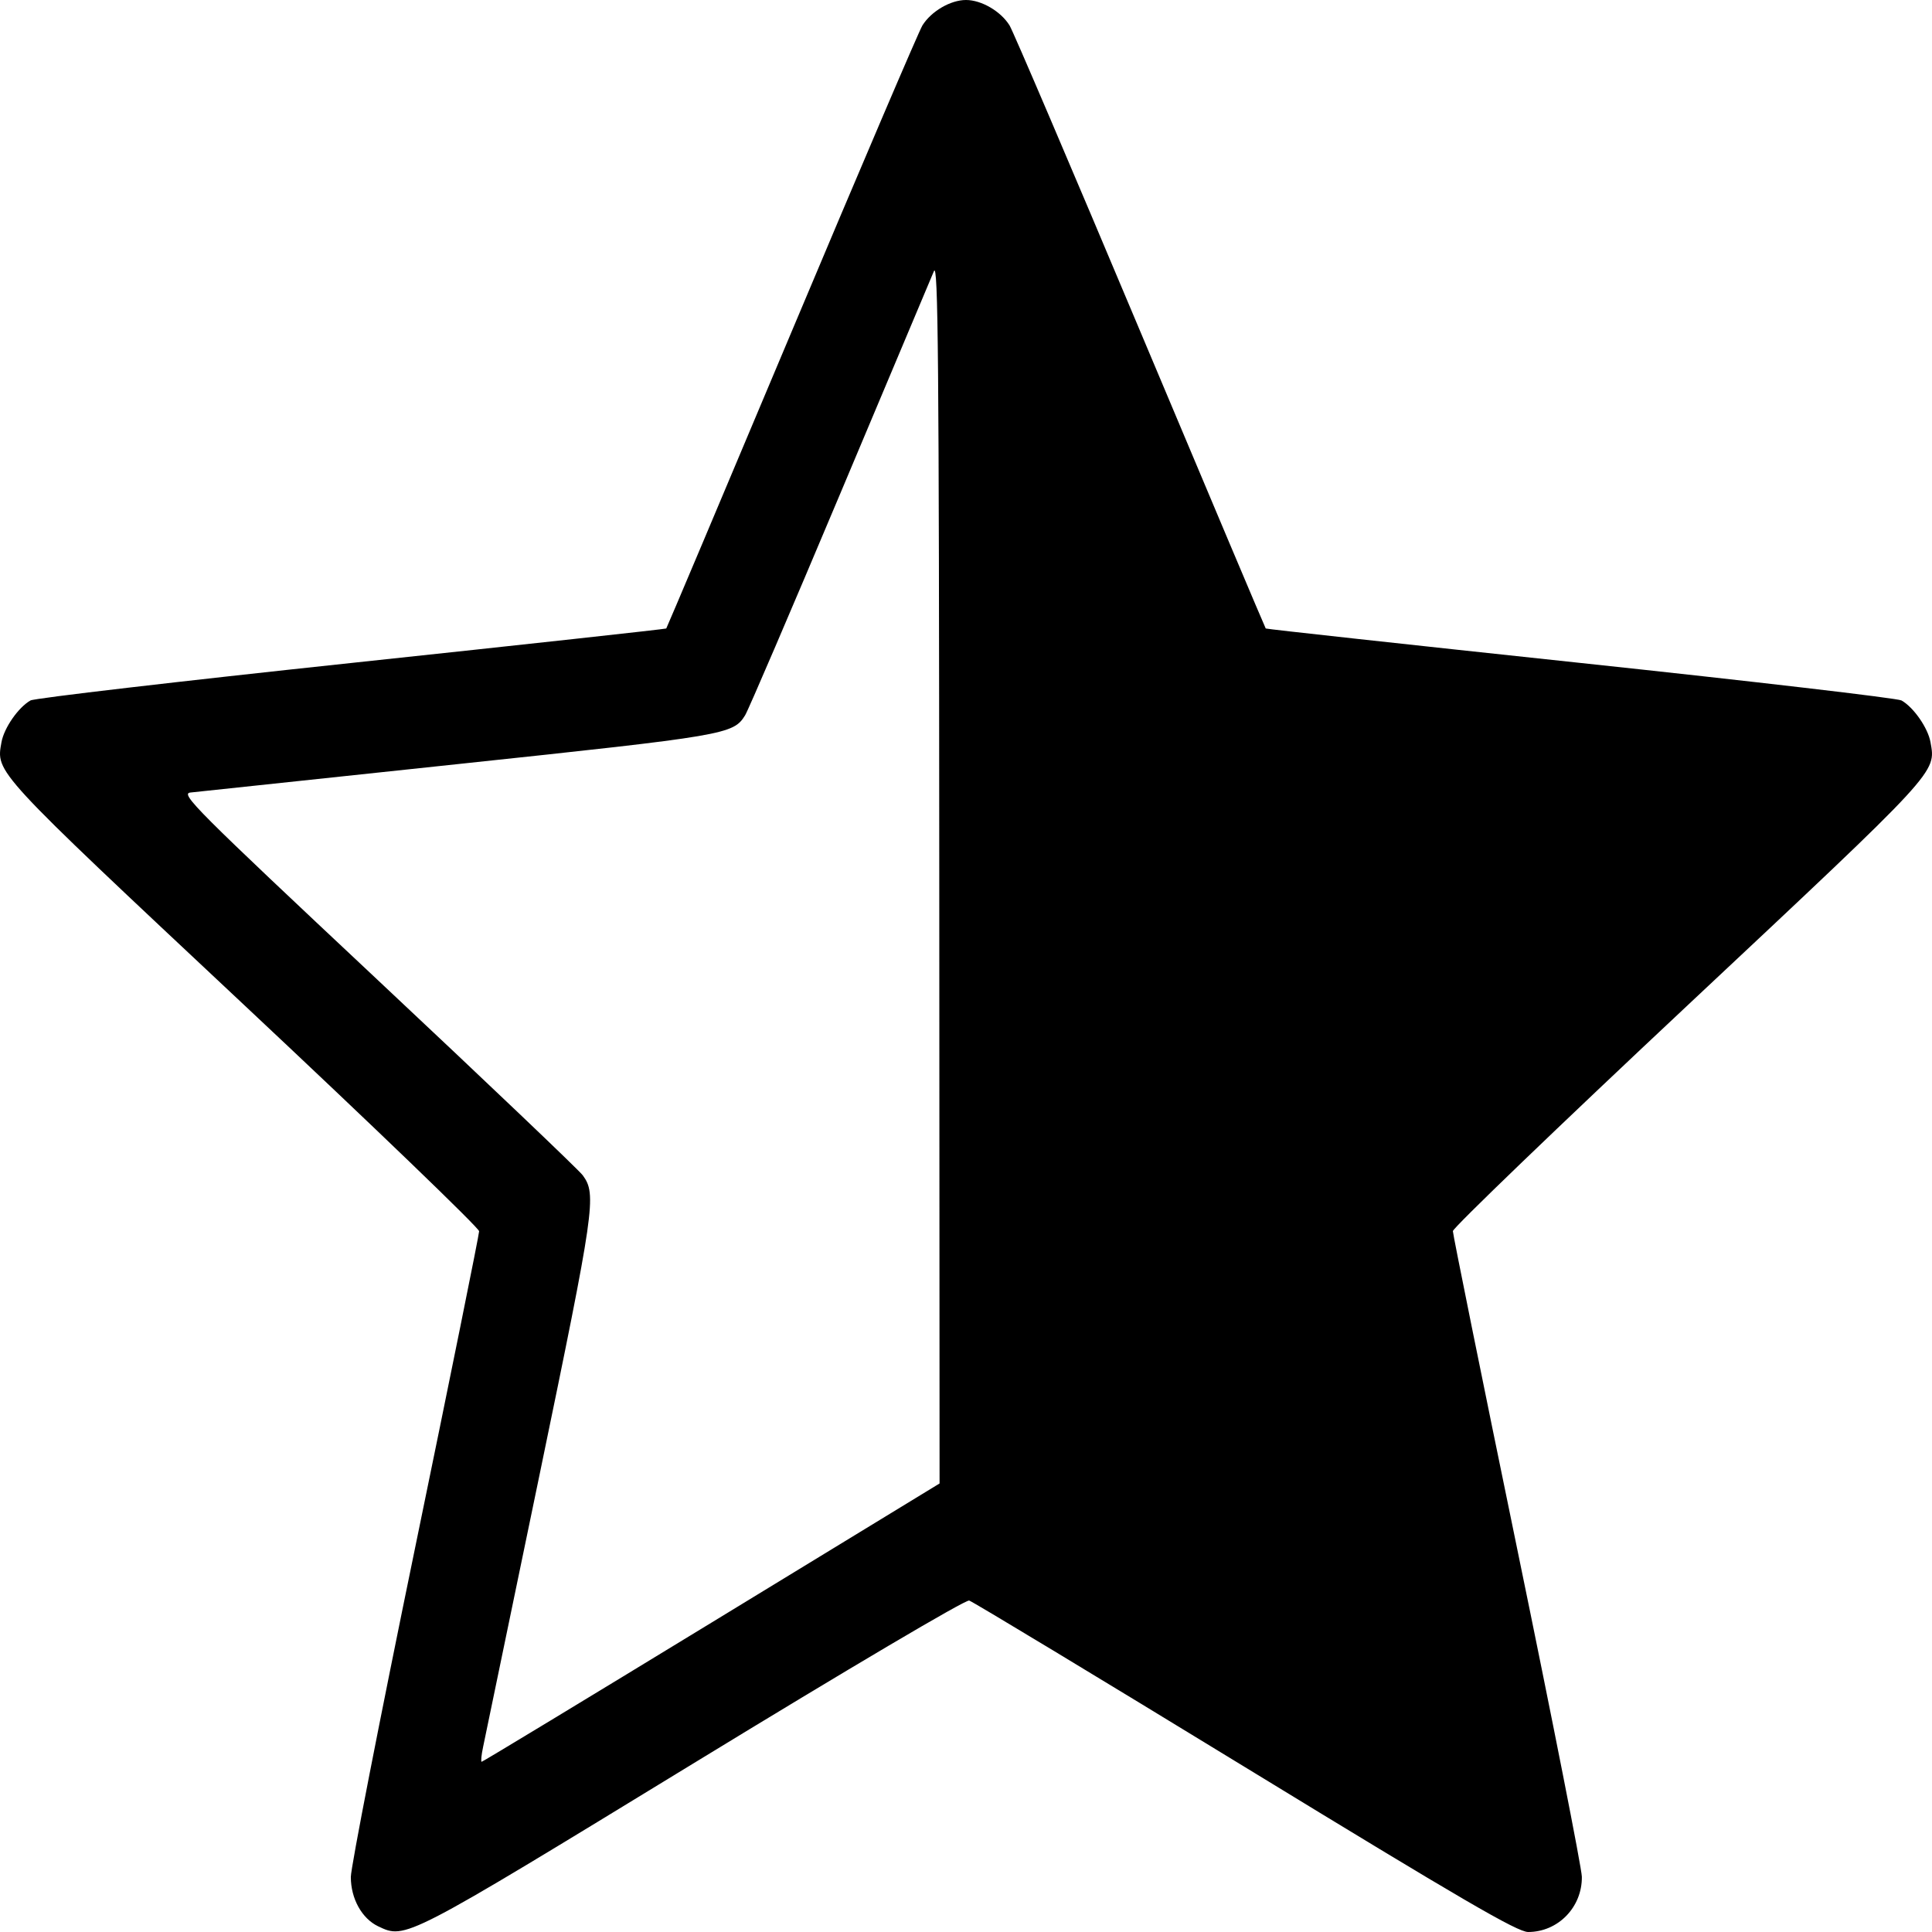 <?xml version="1.0" encoding="UTF-8" standalone="no"?>
<svg id="svg2" xmlns:rdf="http://www.w3.org/1999/02/22-rdf-syntax-ns#" xmlns="http://www.w3.org/2000/svg" height="512" width="512" version="1.1" xmlns:cc="http://creativecommons.org/ns#" xmlns:dc="http://purl.org/dc/elements/1.1/" viewBox="0 0 512 512">
	<g id="layer1" transform="translate(0,-540.362)">
		<path id="path3529" d="m100.241 1050.866c-4.329-2.051-7.263-7.329-7.267-13.076-0.002-2.534 7.648-41.721 17-87.084 9.352-45.362 17.001-83.185 16.998-84.051-0.003-0.866-28.106-27.921-62.452-60.124-66.487-62.338-65.58-61.356-64.125-69.49 0.676-3.78 4.486-9.253 7.697-11.056 1.057-0.593 39.336-5.064 85.066-9.936 45.73-4.871 83.262-8.98 83.406-9.131 0.143-0.151 15.106-35.578 33.25-78.728 18.144-43.15 33.732-79.644 34.64-81.097 2.344-3.752 7.453-6.732 11.544-6.732s9.2 2.979 11.544 6.732c0.908 1.454 16.496 37.947 34.64 81.097 18.144 43.15 33.107 78.578 33.25 78.728 0.143 0.151 37.676 4.259 83.406 9.131 45.73 4.871 84.009 9.343 85.066 9.936 3.211 1.803 7.021 7.276 7.697 11.056 1.46 8.164 2.389 7.157-64.129 69.511-34.34 32.191-62.44 59.22-62.444 60.065-0.004 0.845 7.672 38.772 17.059 84.283 9.387 45.511 17.091 84.576 17.12 86.813 0.106 8.056-6.294 14.644-14.229 14.648-2.862 0.001-17.341-8.429-75.013-43.675-39.307-24.022-72.21-43.895-73.119-44.162-0.967-0.284-31.374 17.672-73.296 43.285-76.375 46.66-76.052 46.493-83.309 43.055zm88.313-80.493 60.442-36.876-0.082-162.21c-0.069-136.252-0.295-161.706-1.418-159.062-0.735 1.731-11.956 28.382-24.937 59.224-12.98 30.842-24.274 57.154-25.096 58.471-3.171 5.078-4.869 5.367-75.744 12.892-37.541 3.986-69.602 7.396-71.245 7.577-2.755 0.304 1.122 4.186 49.581 49.642 28.913 27.122 53.386 50.431 54.383 51.798 3.709 5.082 3.21 8.54-11.451 79.352-7.766 37.509-14.498 69.969-14.96 72.133-0.462 2.164-0.633 3.934-0.379 3.934s27.661-16.594 60.904-36.876z"/>
	</g>
</svg>
